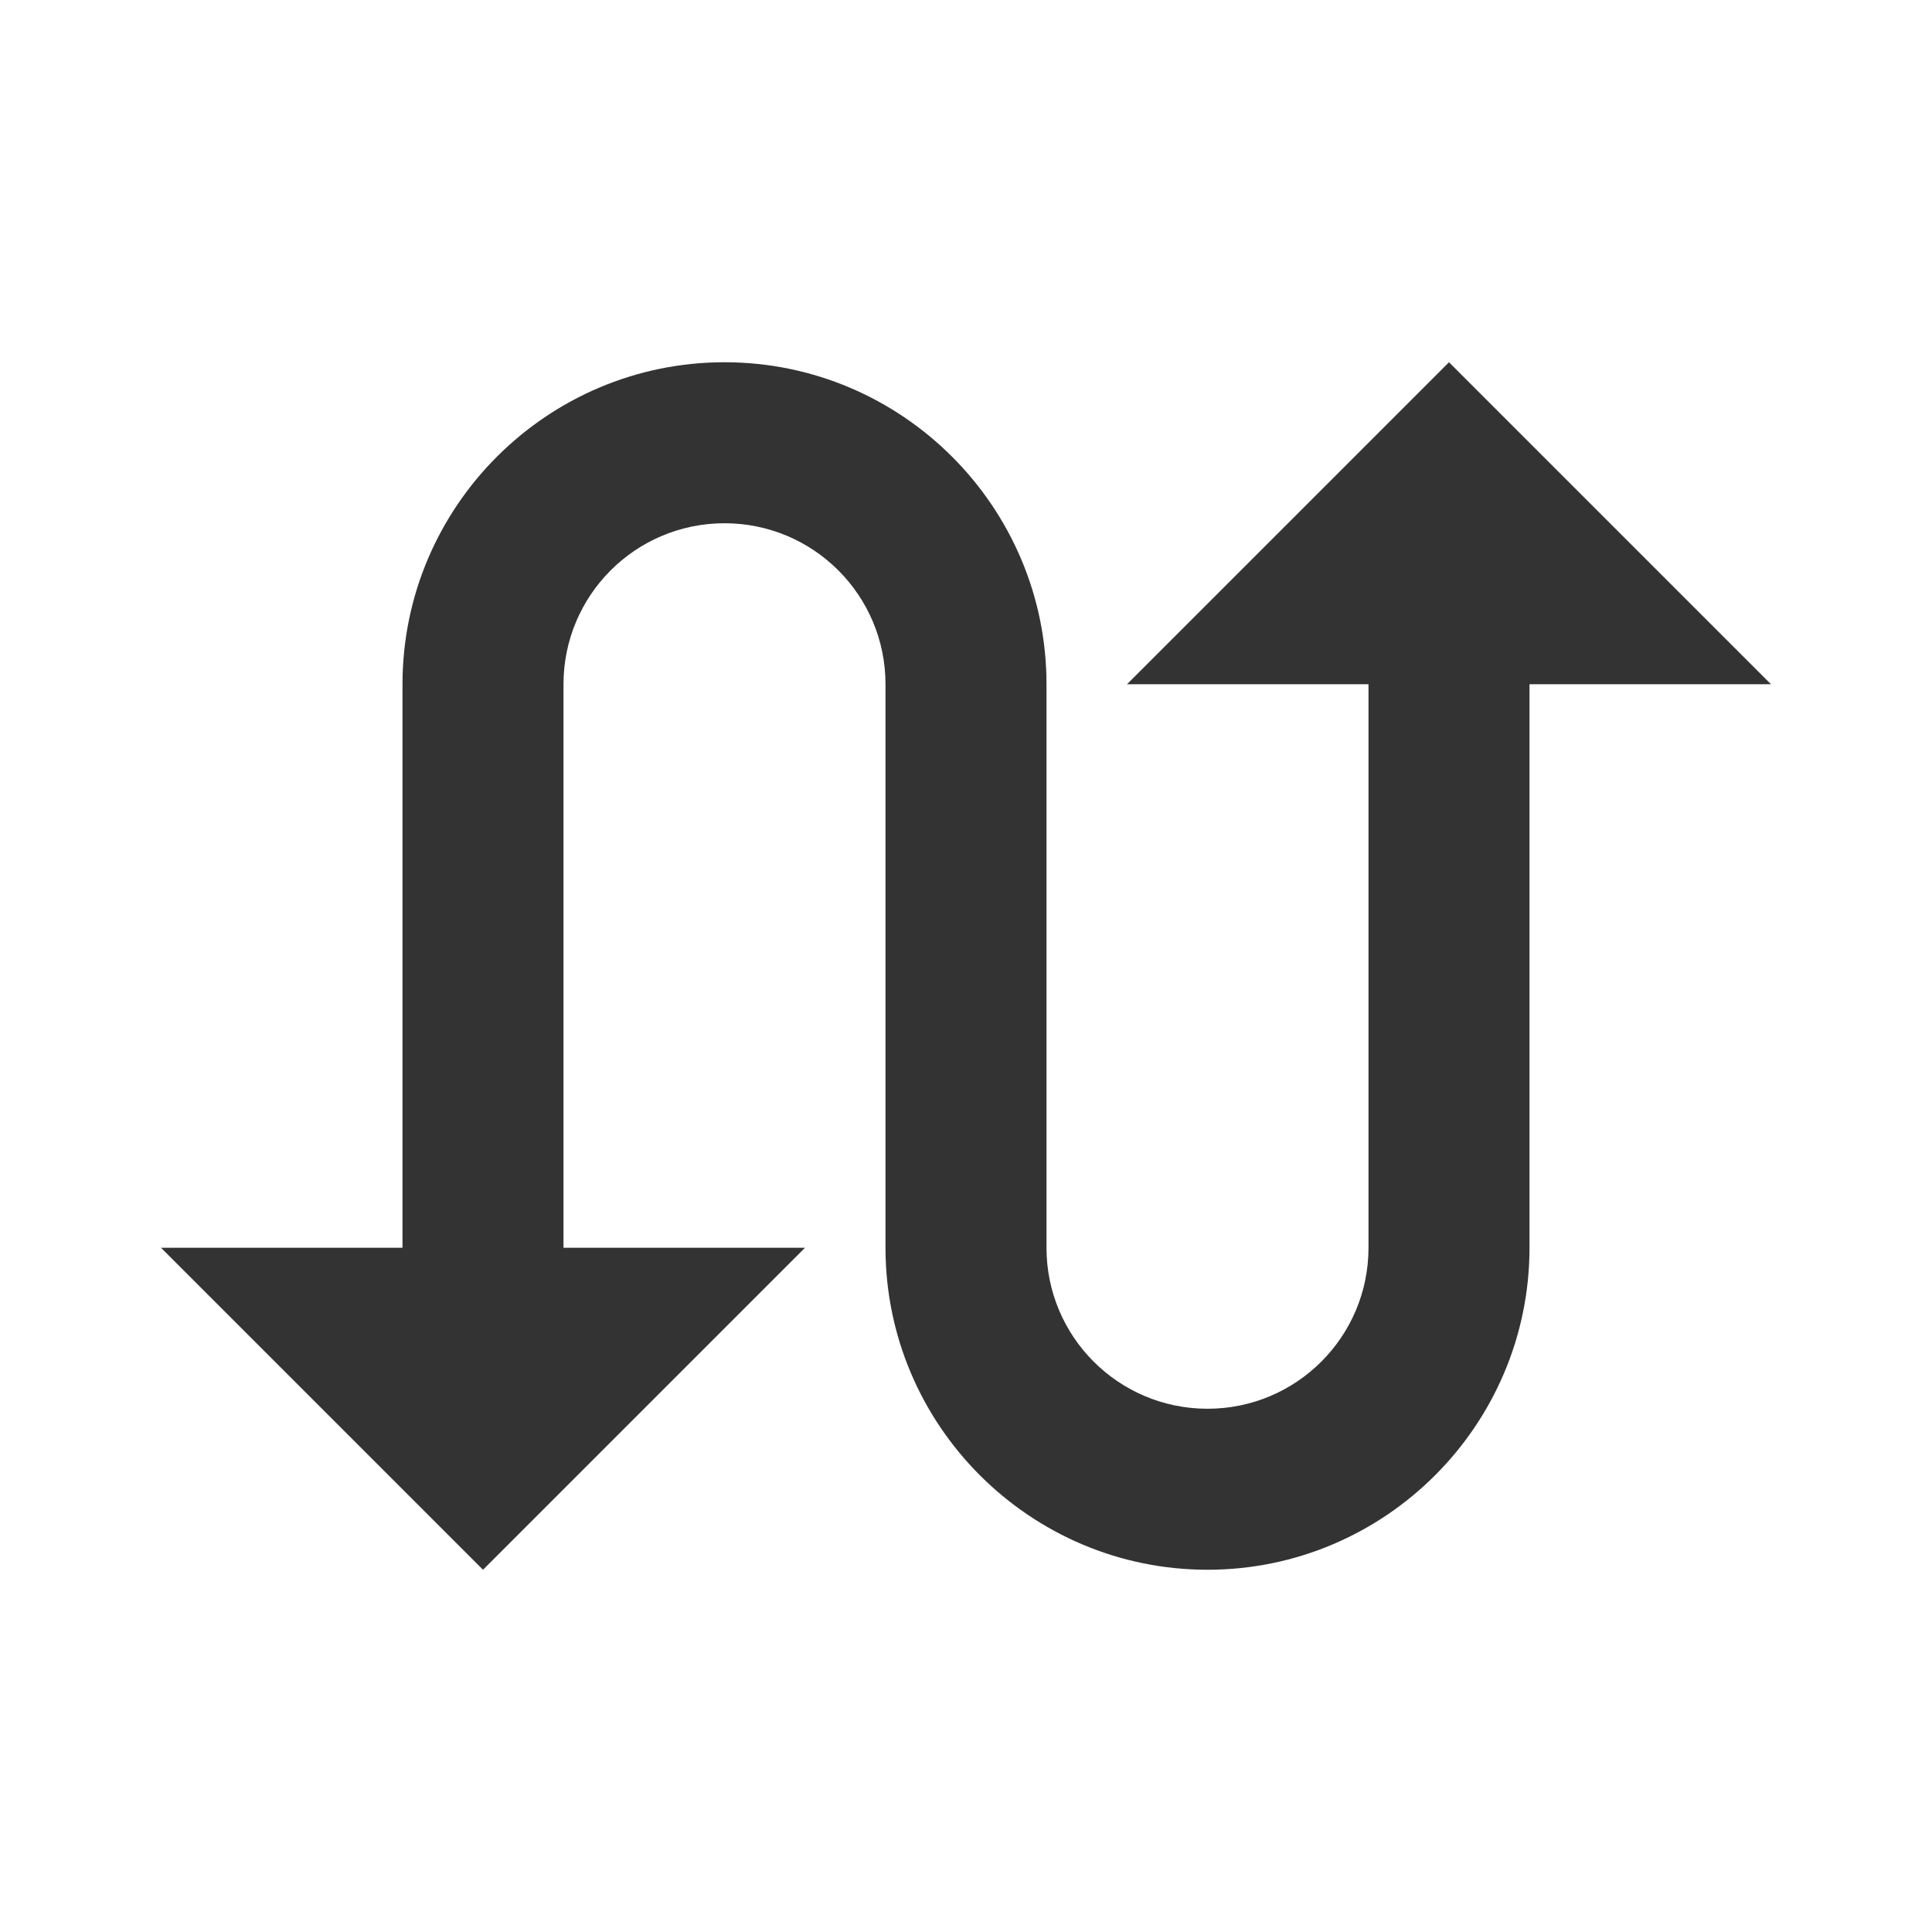 <svg xmlns="http://www.w3.org/2000/svg" width="24" height="24">
  <path fill="#333" d="M18 4.5l-4 4h3v7c0 1.105-.895 2-2 2s-2-.895-2-2v-7c0-2.205-1.795-4-4-4s-4 1.795-4 4v7H2l4 4 4-4H7v-7c0-1.105.895-2 2-2s2 .895 2 2v7c0 2.205 1.795 4 4 4s4-1.795 4-4v-7h3z"/>
</svg>
